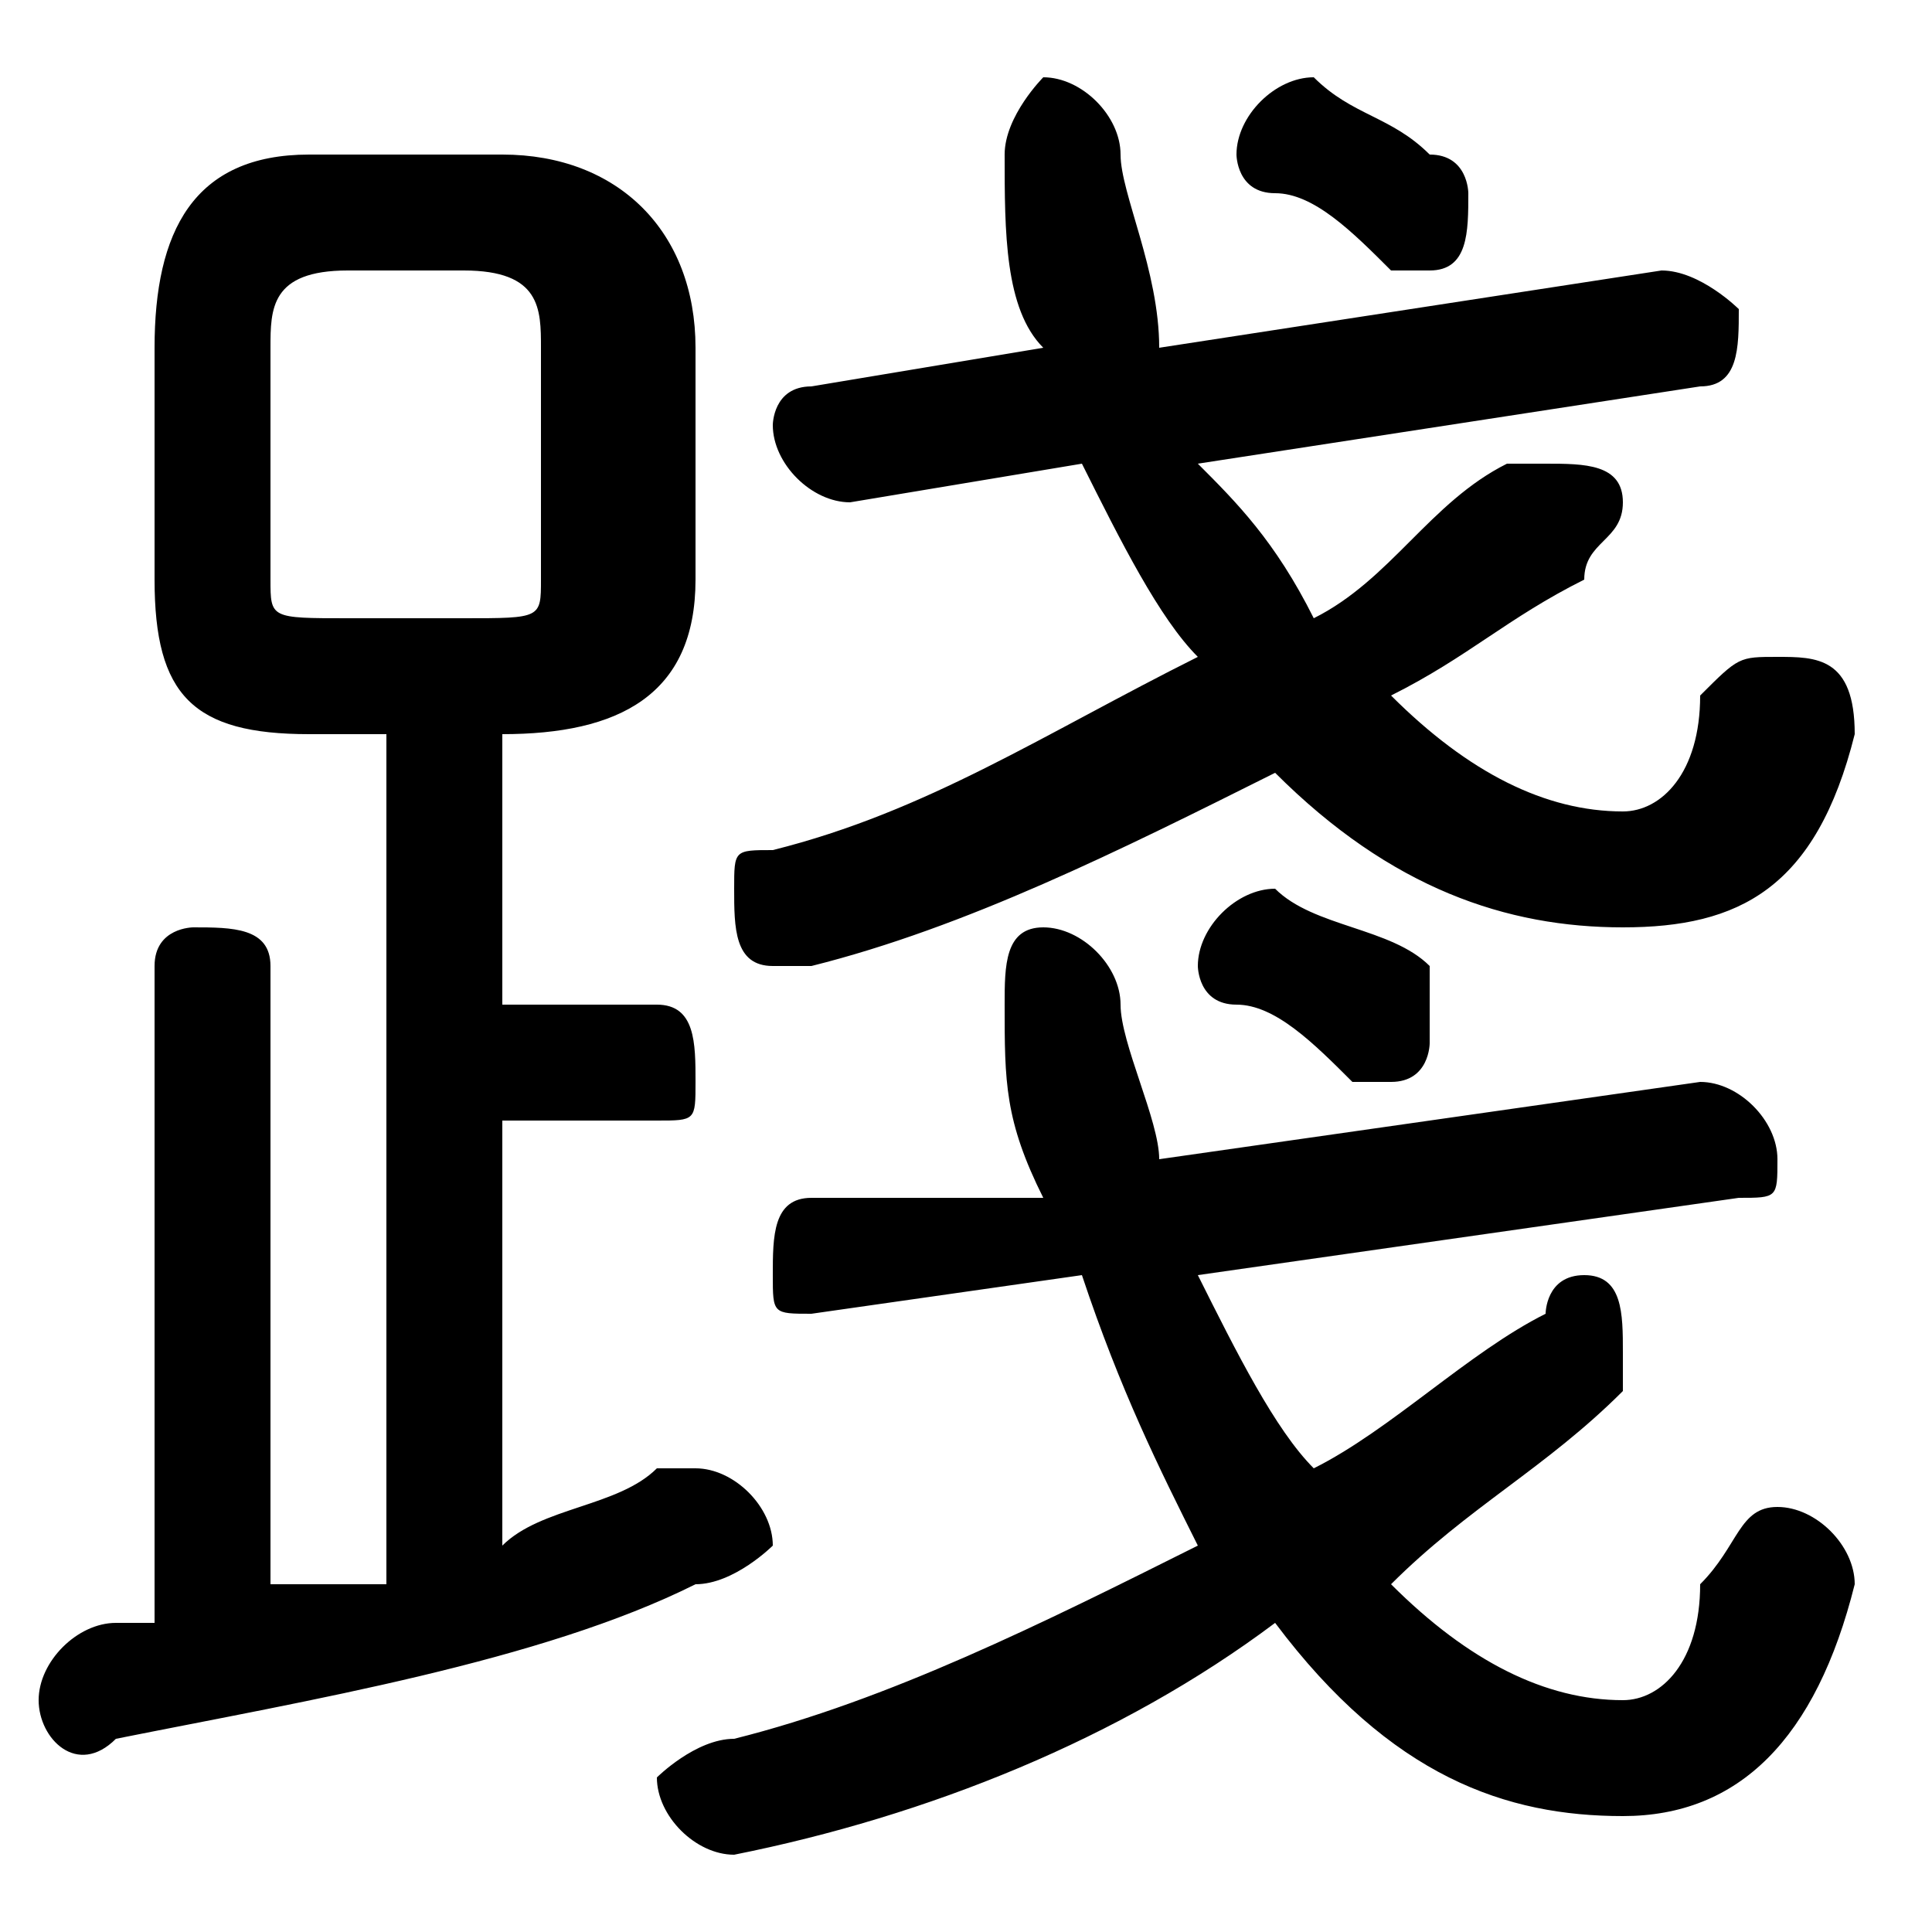 <svg xmlns="http://www.w3.org/2000/svg" viewBox="0 -44.0 50.0 50.0">
    <rect x="0" y="-44.0" width="50.0" height="50.0" fill="#808080" stroke="none"/>
    <g transform="scale(1, -1)">
        <!-- ボディの枠 -->
        <rect x="0" y="-6.0" width="50.0" height="50.0"
            stroke="white" fill="white"/>
        <!-- グリフ座標系の原点 -->
        <circle cx="0" cy="0" r="5" fill="white"/>
        <!-- グリフのアウトライン -->
        <g style="fill:black;stroke:#000000;stroke-width:0;stroke-linecap:round;stroke-linejoin:round;">
        <path d="M 28.0 11.0 C 29.0 8.0 30.0 6.0 31.0 4.0 C 27.0 2.0 23.0 0.0 19.0 -1.0 C 18.0 -1.0 17.0 -2.0 17.0 -2.0 C 17.0 -3.0 18.0 -4.0 19.0 -4.0 C 24.0 -3.0 29.0 -1.0 33.0 2.0 C 36.0 -2.0 39.0 -3.0 42.0 -3.0 C 45.0 -3.0 47.0 -1.0 48.0 3.0 C 48.0 4.0 47.0 5.0 46.0 5.0 C 45.0 5.0 45.0 4.0 44.0 3.0 C 44.0 1.0 43.0 0.0 42.0 0.0 C 40.0 0.0 38.0 1.0 36.0 3.0 C 38.0 5.0 40.0 6.0 42.0 8.0 C 42.0 8.0 42.0 9.0 42.0 9.0 C 42.0 10.0 42.0 11.0 41.0 11.0 C 40.0 11.0 40.0 10.0 40.0 10.0 C 38.0 9.0 36.0 7.0 34.0 6.0 C 33.0 7.0 32.0 9.0 31.0 11.0 L 45.0 13.0 C 46.0 13.0 46.0 13.0 46.0 14.0 C 46.0 15.0 45.0 16.0 44.0 16.0 L 30.0 14.0 C 30.0 15.0 29.0 17.0 29.0 18.0 C 29.0 19.0 28.0 20.0 27.0 20.0 C 26.0 20.0 26.0 19.0 26.0 18.0 C 26.0 16.0 26.0 15.0 27.0 13.0 L 21.0 13.0 C 20.0 13.0 20.0 12.0 20.0 11.0 C 20.0 10.0 20.0 10.0 21.0 10.0 Z M 10.0 25.0 L 10.0 3.0 C 9.0 3.0 8.0 3.0 7.0 3.0 L 7.0 19.0 C 7.0 20.0 6.0 20.0 5.0 20.0 C 5.0 20.0 4.0 20.0 4.0 19.0 L 4.0 2.0 C 3.0 2.0 3.0 2.0 3.0 2.0 C 2.0 2.0 1.0 1.0 1.0 0.0 C 1.0 -1.0 2.0 -2.0 3.0 -1.0 C 8.0 -0.0 14.0 1.0 18.0 3.0 C 19.0 3.0 20.0 4.0 20.0 4.0 C 20.0 5.0 19.0 6.0 18.0 6.0 C 18.0 6.0 18.0 6.0 17.0 6.0 C 16.0 5.0 14.0 5.0 13.0 4.0 L 13.0 15.0 L 17.0 15.0 C 18.0 15.0 18.0 15.0 18.0 16.0 C 18.0 17.0 18.0 18.0 17.0 18.0 L 13.0 18.0 L 13.0 25.0 L 13.0 25.0 C 16.0 25.0 18.0 26.0 18.0 29.0 L 18.0 35.0 C 18.0 38.0 16.0 40.0 13.0 40.0 L 8.0 40.0 C 5.0 40.0 4.0 38.0 4.0 35.0 L 4.0 29.0 C 4.0 26.0 5.0 25.0 8.0 25.0 Z M 9.0 28.0 C 7.0 28.0 7.0 28.0 7.0 29.0 L 7.0 35.0 C 7.0 36.0 7.0 37.0 9.0 37.0 L 12.0 37.0 C 14.0 37.0 14.0 36.0 14.0 35.0 L 14.0 29.0 C 14.0 28.0 14.0 28.0 12.0 28.0 Z M 44.0 34.0 C 45.0 34.0 45.0 35.0 45.0 36.0 C 45.0 36.0 44.0 37.0 43.0 37.0 L 30.0 35.0 C 30.0 37.0 29.0 39.0 29.0 40.0 C 29.0 41.0 28.0 42.0 27.0 42.0 C 27.0 42.0 26.0 41.0 26.0 40.0 C 26.0 38.0 26.0 36.0 27.0 35.0 L 21.0 34.0 C 20.0 34.0 20.0 33.0 20.0 33.0 C 20.0 32.0 21.0 31.0 22.0 31.0 L 28.0 32.0 C 29.0 30.0 30.0 28.0 31.0 27.0 C 27.0 25.0 24.0 23.0 20.0 22.0 C 19.0 22.0 19.0 22.0 19.0 21.0 C 19.0 20.0 19.0 19.0 20.0 19.0 C 20.0 19.0 21.0 19.0 21.0 19.0 C 25.0 20.0 29.0 22.0 33.0 24.0 C 36.0 21.0 39.0 20.0 42.0 20.0 C 45.0 20.0 47.0 21.0 48.0 25.0 C 48.0 27.0 47.0 27.0 46.0 27.0 C 45.0 27.0 45.0 27.0 44.0 26.0 C 44.0 24.0 43.0 23.0 42.0 23.0 C 40.0 23.0 38.0 24.0 36.0 26.0 C 38.0 27.0 39.0 28.0 41.0 29.0 C 41.0 30.0 42.0 30.0 42.0 31.0 C 42.0 32.0 41.0 32.0 40.0 32.0 C 40.0 32.0 39.0 32.0 39.0 32.0 C 37.0 31.0 36.0 29.0 34.0 28.0 C 33.0 30.0 32.0 31.0 31.0 32.0 Z M 33.0 21.0 C 33.0 21.0 33.0 21.0 33.0 21.0 C 32.0 21.0 31.0 20.0 31.0 19.0 C 31.0 19.0 31.0 18.0 32.0 18.0 C 33.0 18.0 34.0 17.0 35.0 16.0 C 35.0 16.0 36.0 16.0 36.0 16.0 C 37.0 16.0 37.0 17.0 37.0 17.0 C 37.0 18.0 37.0 18.0 37.0 19.0 C 36.0 20.0 34.0 20.0 33.0 21.0 Z M 34.0 42.0 C 34.0 42.0 34.0 42.0 34.0 42.0 C 33.0 42.0 32.0 41.0 32.0 40.0 C 32.0 40.0 32.0 39.0 33.0 39.0 C 34.0 39.0 35.0 38.0 36.0 37.0 C 36.0 37.0 36.0 37.0 37.0 37.0 C 38.0 37.0 38.0 38.0 38.0 39.0 C 38.0 39.0 38.0 40.0 37.0 40.0 C 36.0 41.0 35.0 41.0 34.0 42.0 Z"/>
    </g>
    </g>
</svg>
